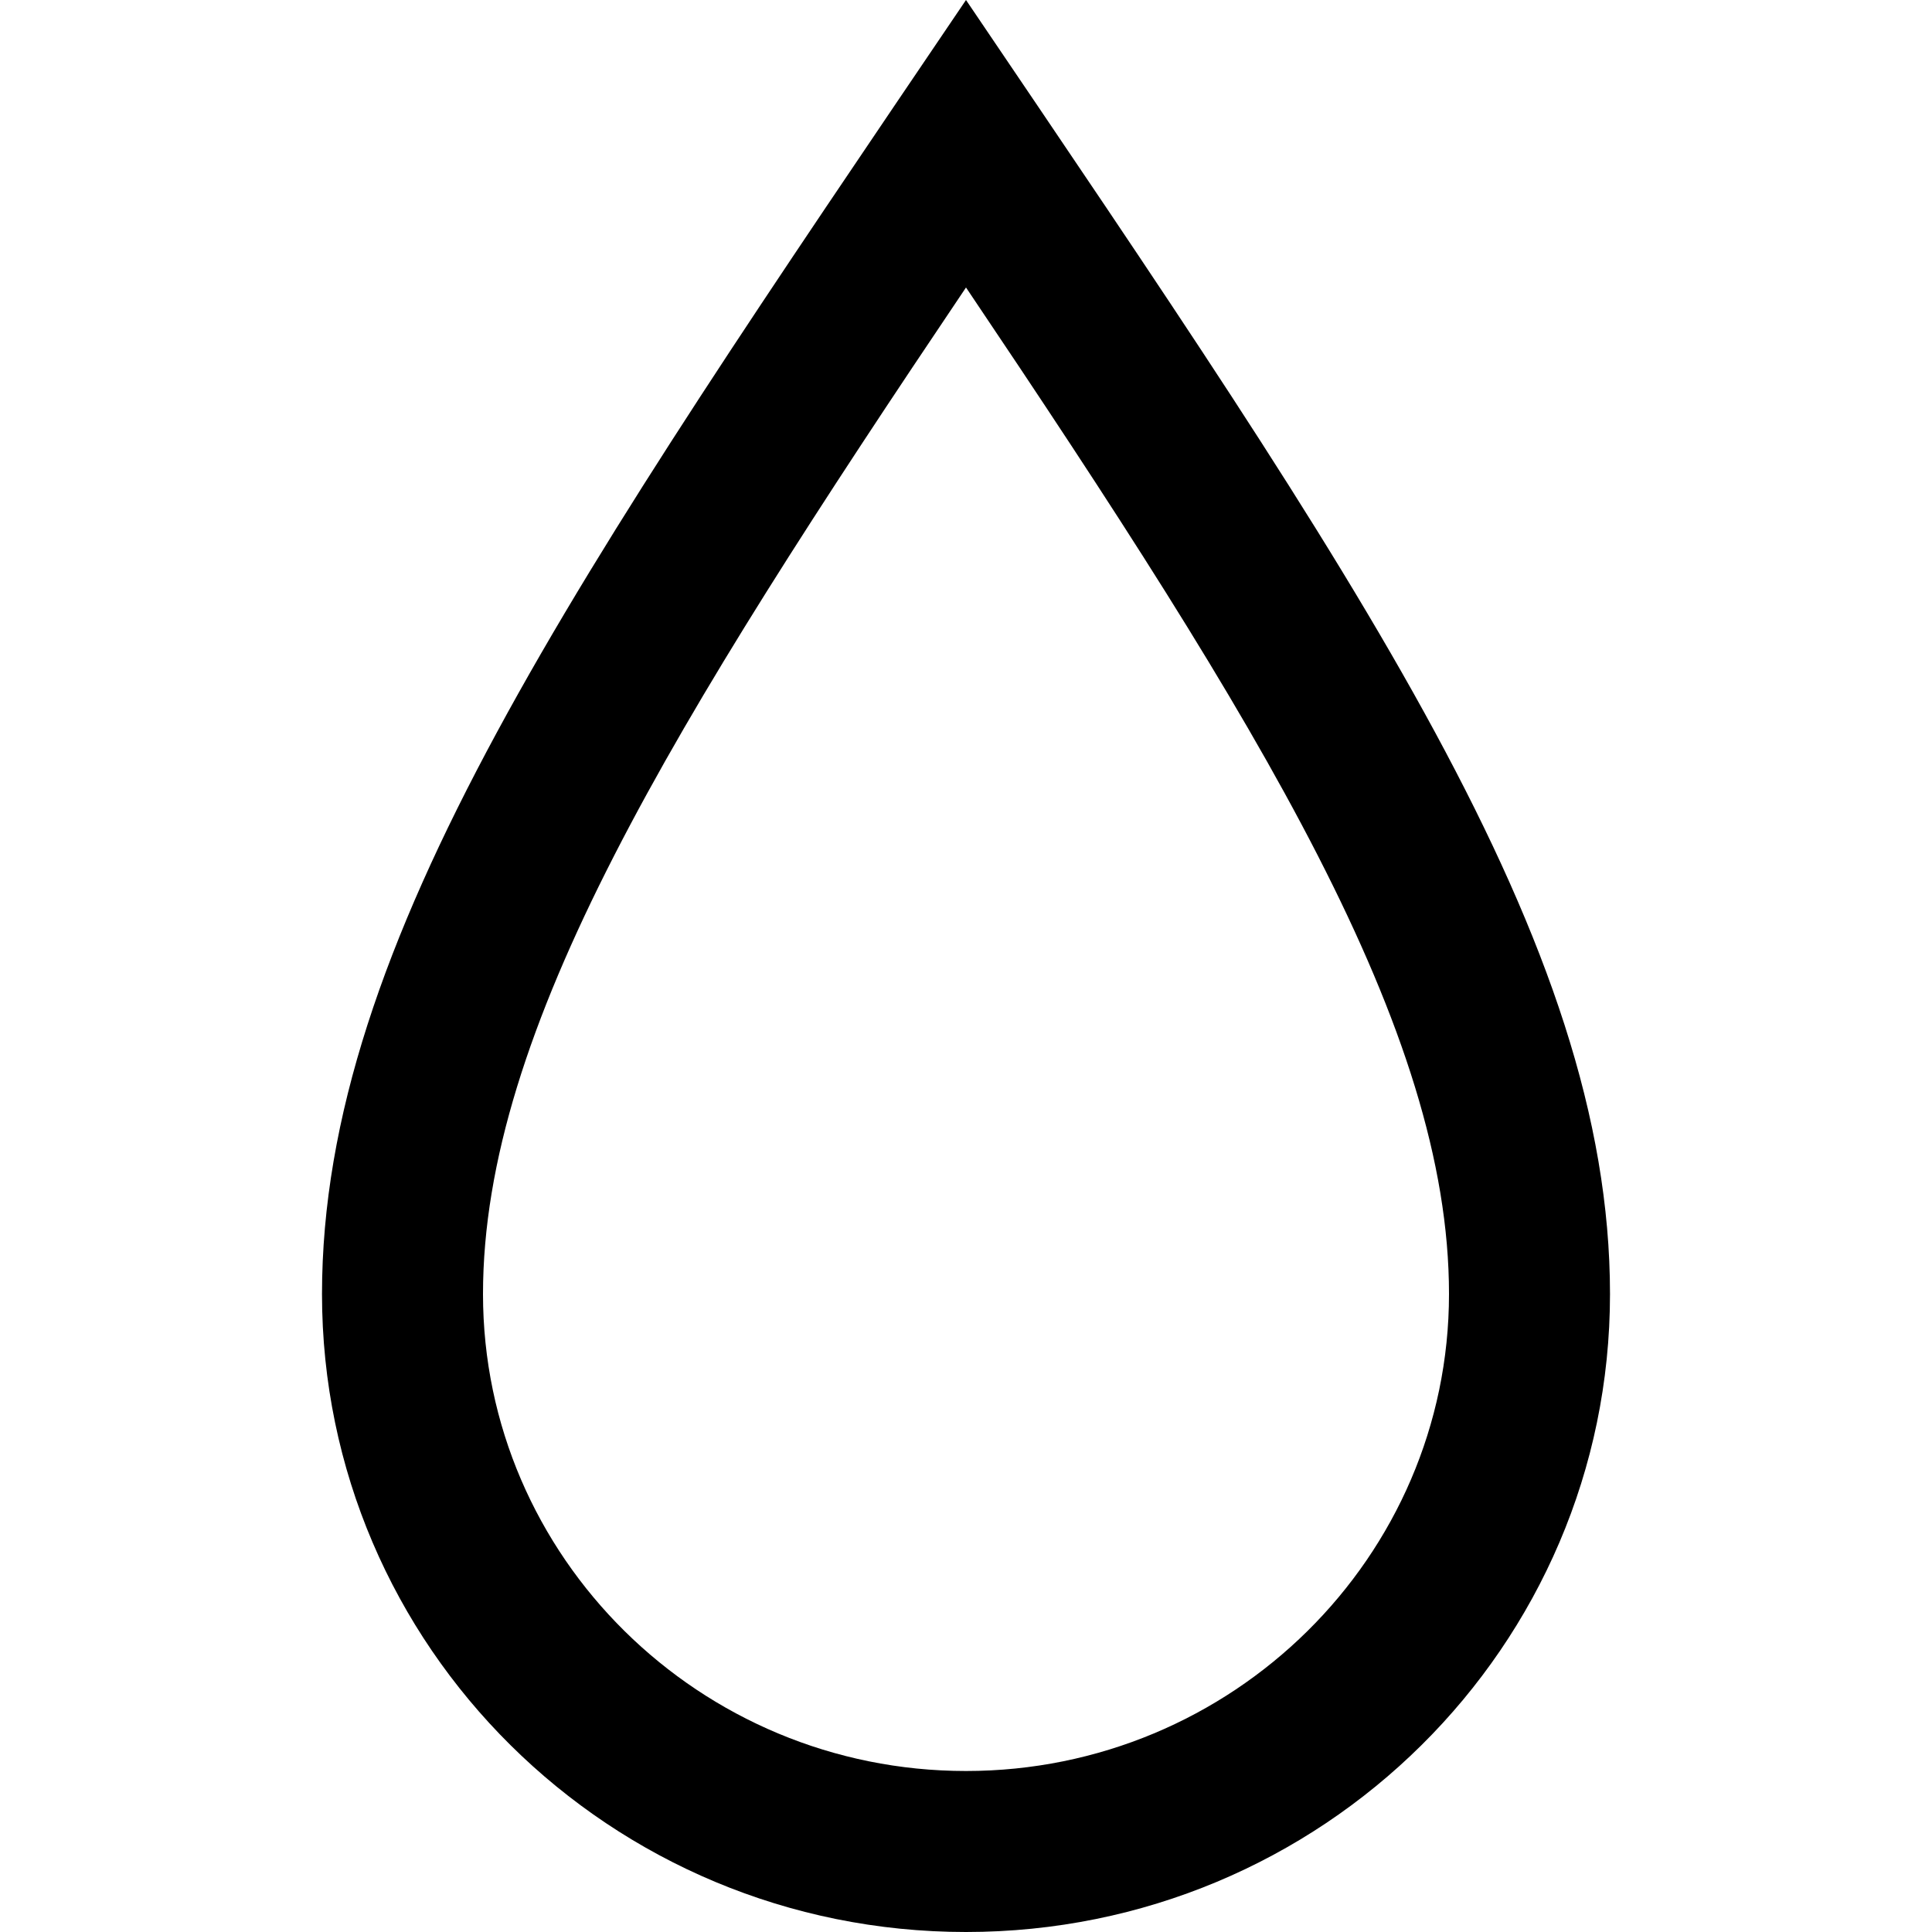<svg width="30" height="30" viewBox="0 0 30 30" fill="none" xmlns="http://www.w3.org/2000/svg">
<path d="M15 4.464C19.573 11.26 22.5 15.992 22.5 20.093C22.5 24.177 19.136 27.5 15 27.5C10.864 27.5 7.5 24.177 7.5 20.094C7.5 15.992 10.426 11.26 15 4.464ZM15 0C8.912 8.996 5 14.624 5 20.094C5 25.566 9.474 30 15 30C20.526 30 25 25.566 25 20.094C25 14.624 21.087 8.996 15 0Z" fill="black"/>
</svg>
